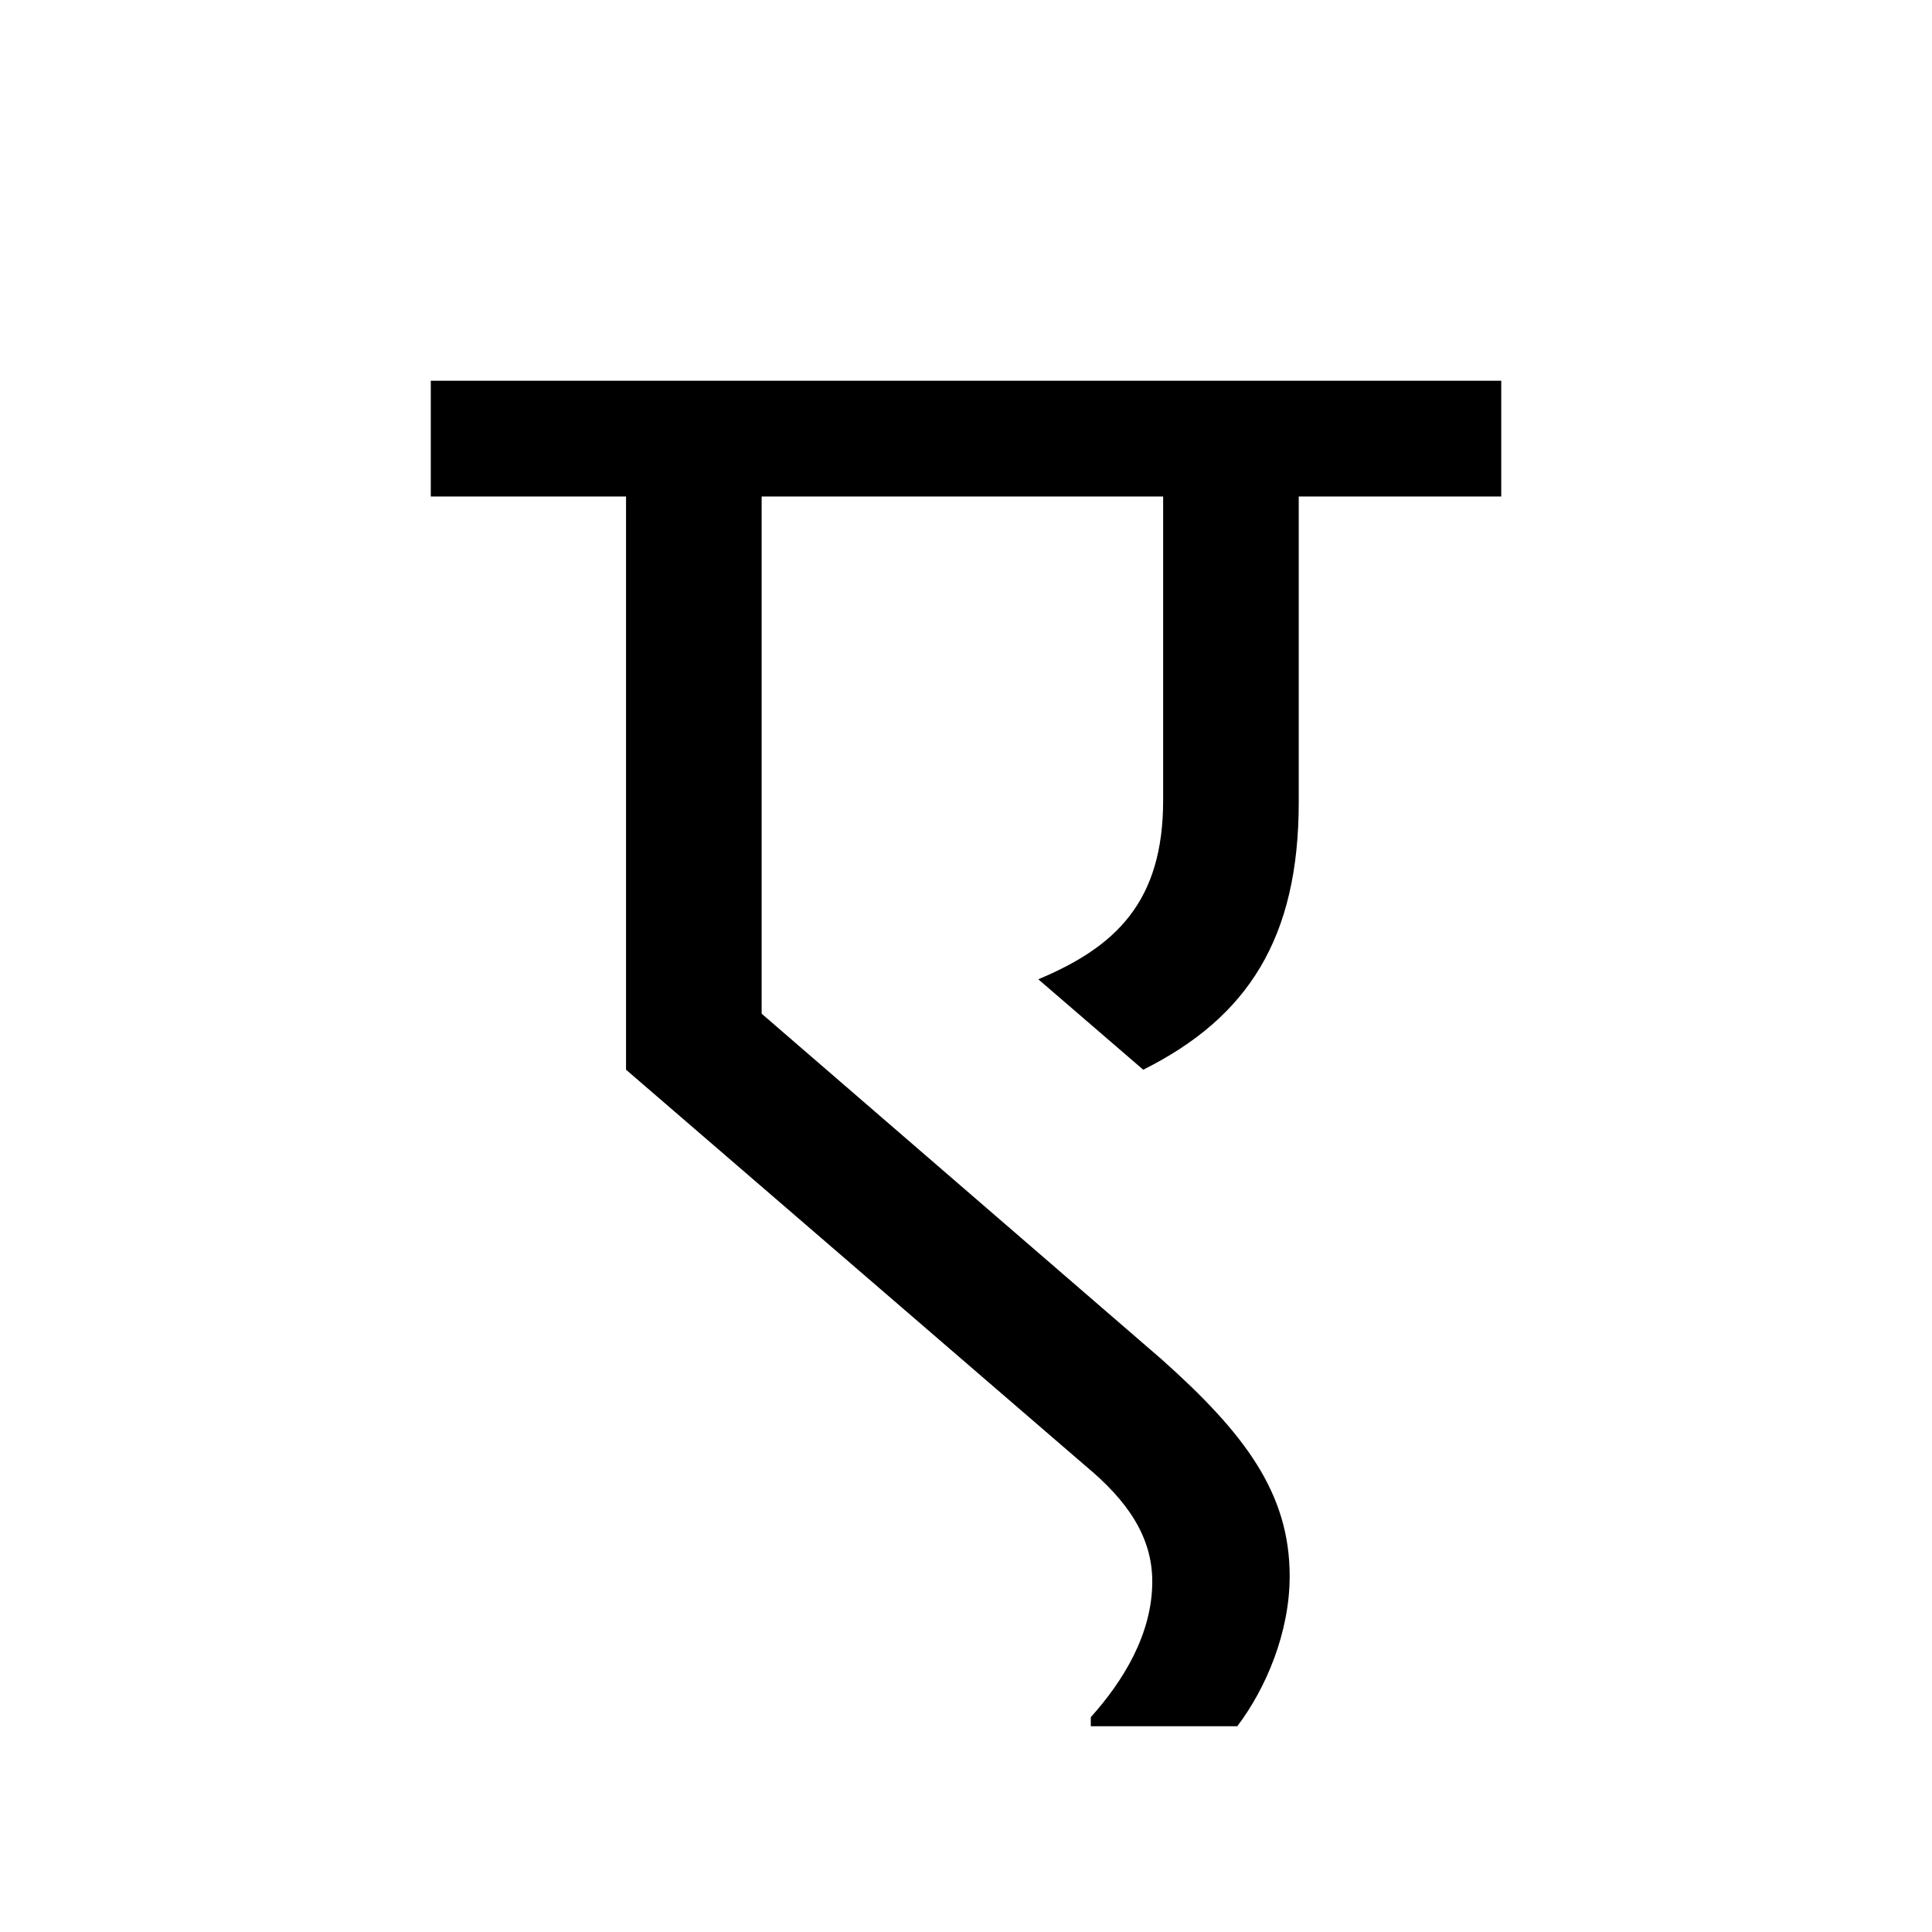 <?xml version='1.0' encoding='UTF-8'?>
<svg xmlns="http://www.w3.org/2000/svg" xmlns:xlink="http://www.w3.org/1999/xlink" width="250px" height="250px" viewBox="0 0 250 250" y="0px" x="0px" enable-background="new 0 0 250 250"><defs><symbol overflow="visible" id="489f753da"><path d="M89.39-23.64L37.673-68.329v-66.922h51.953v39.313c0 13.093-6.094 18.953-16.156 23.156l13.578 11.703c13.578-6.781 20.125-17.078 20.125-34.625v-39.547h26.203v-14.984H-5.141v14.984h25.266v74.172l59.438 51.25c5.374 4.453 8.656 9.125 8.656 14.969 0 6.796-3.75 12.875-7.953 17.562v1.172h18.953C102.953 18.953 106 11.703 106 4.453c0-10.765-5.844-18.5-16.61-28.094zm0 0"/></symbol></defs><use xlink:href="#489f753da" x="60.884" y="199.5"/></svg>